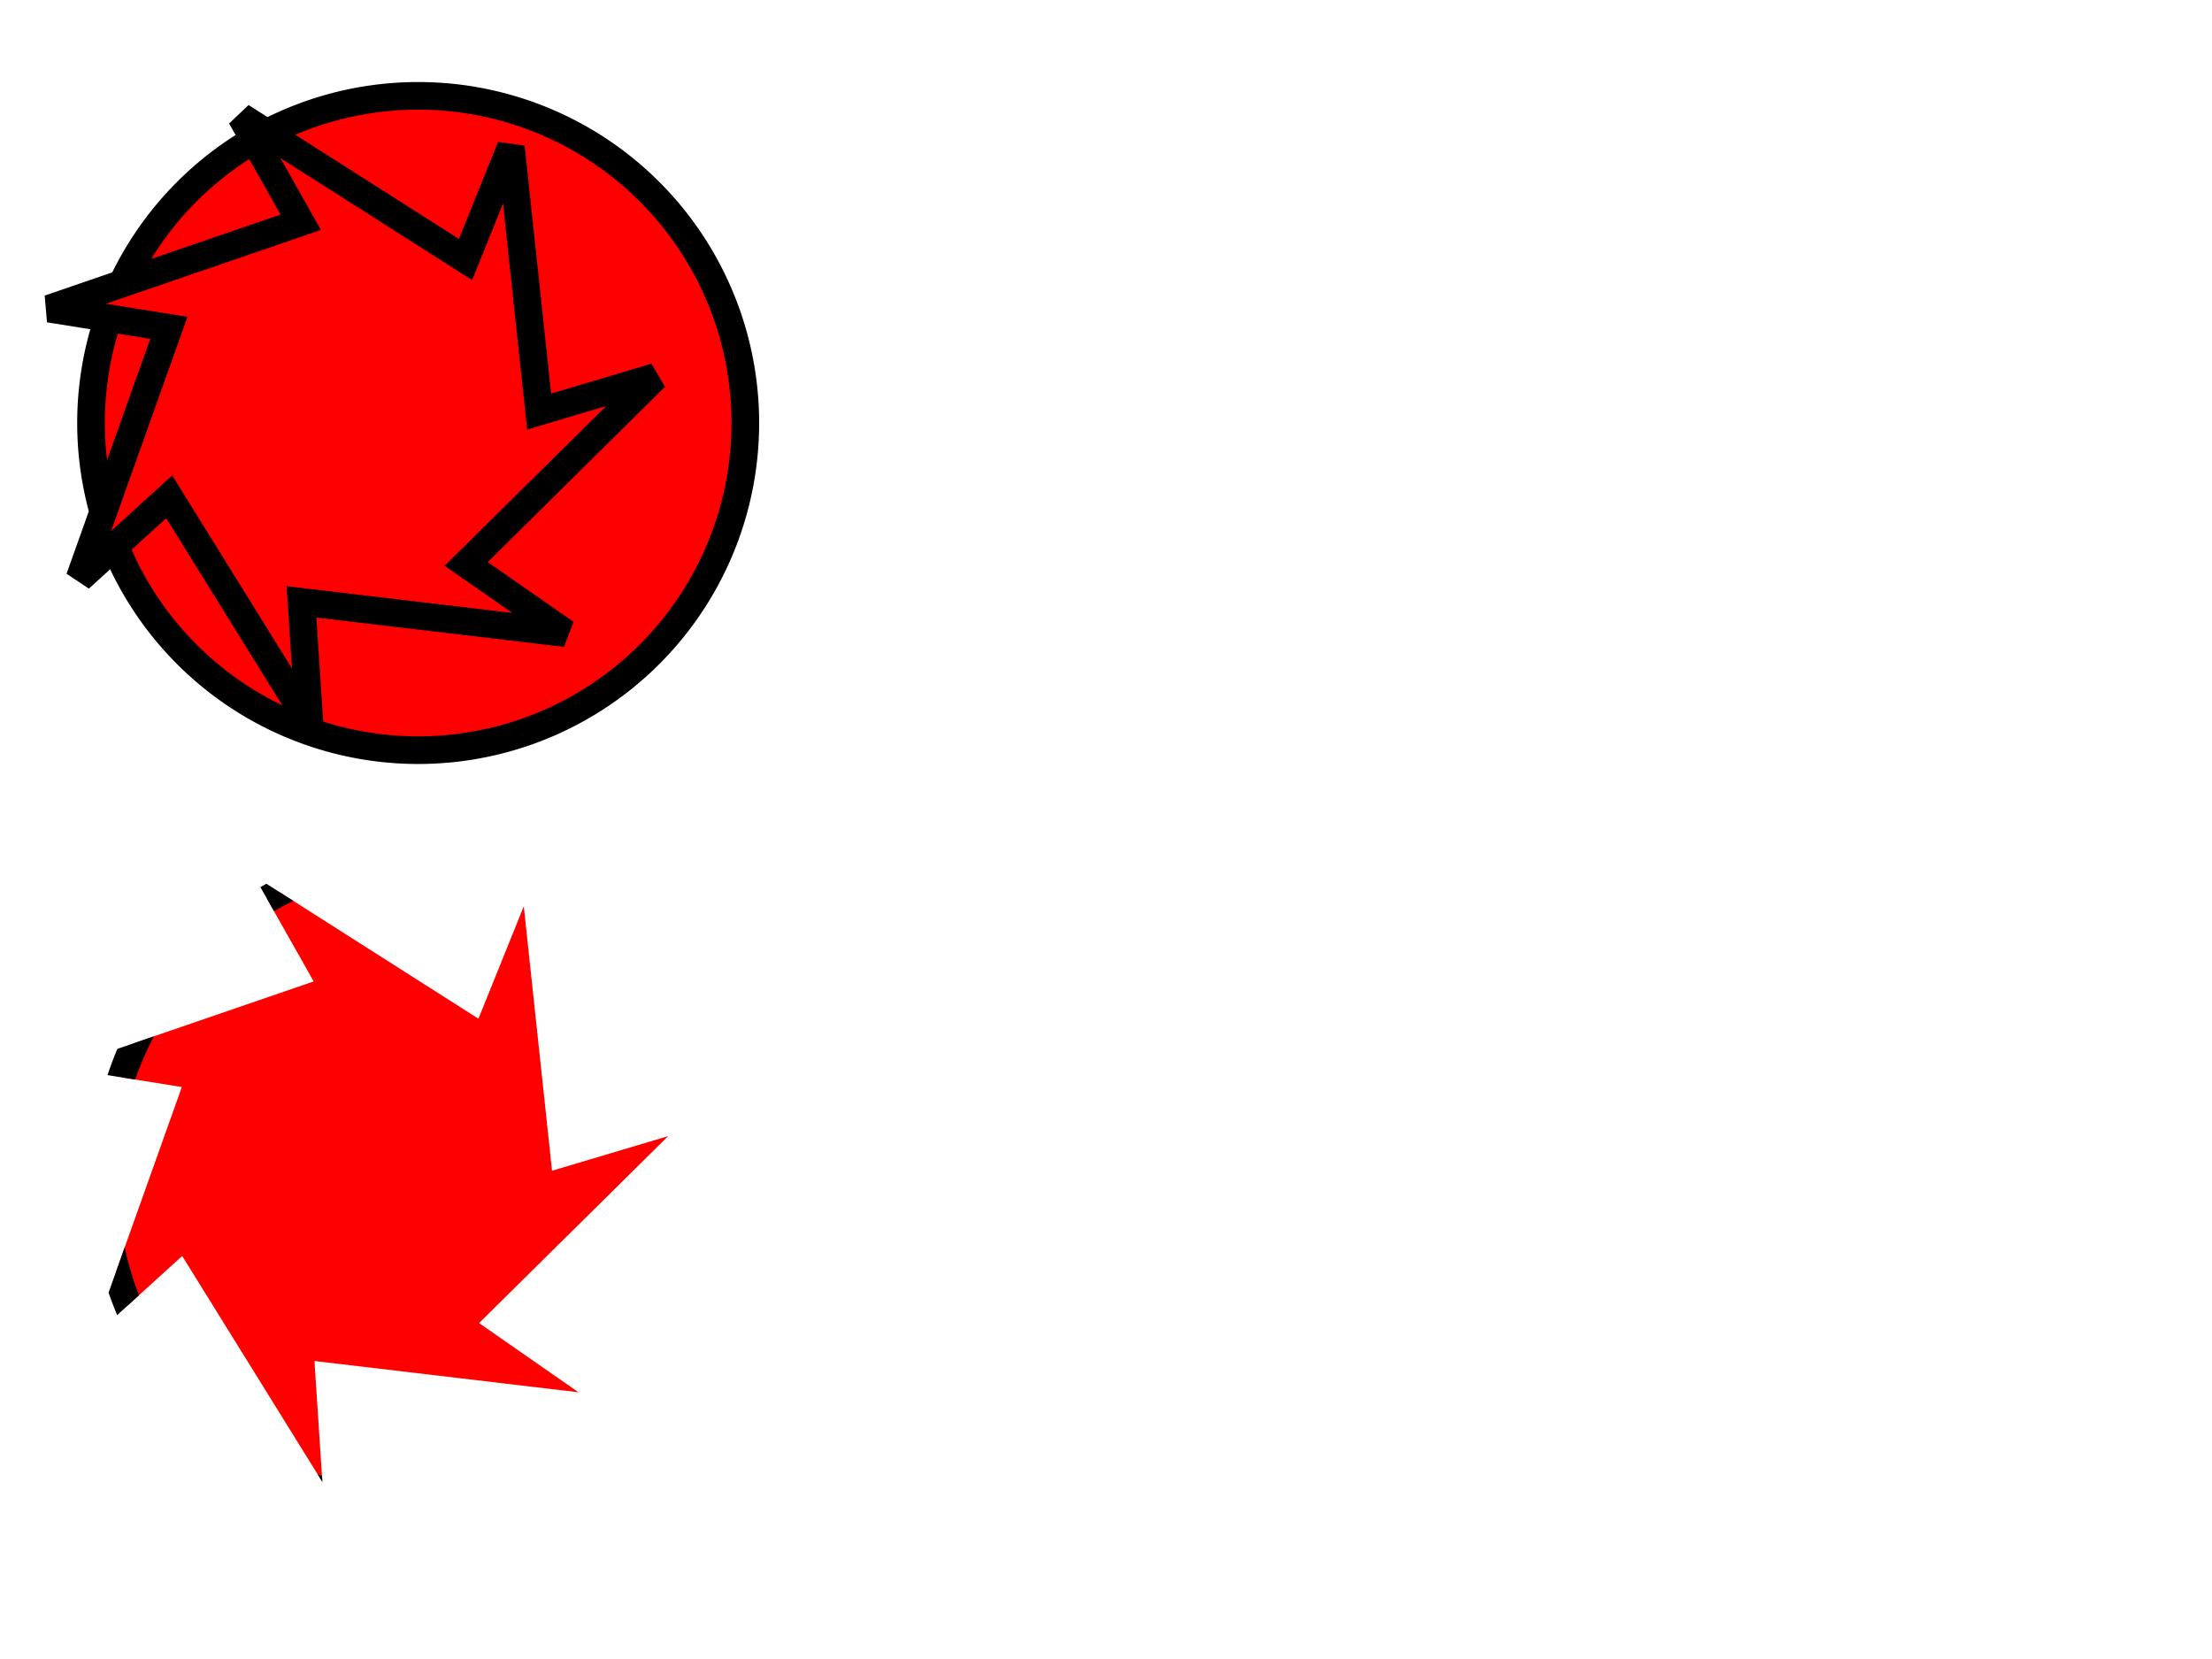 <?xml version="1.0" encoding="UTF-8" standalone="no"?>
<!-- Created with Inkscape (http://www.inkscape.org/) -->

<svg
   xmlns:dc="http://purl.org/dc/elements/1.1/"
   xmlns:cc="http://creativecommons.org/ns#"
   xmlns:rdf="http://www.w3.org/1999/02/22-rdf-syntax-ns#"
   xmlns:svg="http://www.w3.org/2000/svg"
   xmlns="http://www.w3.org/2000/svg"
   xmlns:sodipodi="http://sodipodi.sourceforge.net/DTD/sodipodi-0.dtd"
   xmlns:inkscape="http://www.inkscape.org/namespaces/inkscape"
   width="800px"
   height="600px"
   id="svg3025"
   version="1.1"
   inkscape:version="0.48.4 r9939"
   sodipodi:docname="clip-path-with-linestyle.svg">
  <defs
     id="defs3027">
    <clipPath
       clipPathUnits="userSpaceOnUse"
       id="clipPath27907">
      <path
         transform="matrix(0.507,0,0,0.507,-14.939,82.61)"
         inkscape:transform-center-y="-5.4691494"
         inkscape:transform-center-x="5.4691494"
         d="M 280,130 184.471,118.683 187.333,162.426 136.62,80.682 104.204,110.193 136.495,19.577 93.212,12.633 184.191,-18.619 162.633,-56.788 243.791,-5.143 260.193,-45.796 270.416,49.856 312.426,37.333 244.016,104.964 z"
         inkscape:randomized="0"
         inkscape:rounded="0"
         inkscape:flatsided="false"
         sodipodi:arg2="1.7931525"
         sodipodi:arg1="0.78539816"
         sodipodi:r2="70.416328"
         sodipodi:r1="113.13708"
         sodipodi:cy="50"
         sodipodi:cx="200"
         sodipodi:sides="7"
         id="path27909"
         style="color:#000000;fill:#ff0000;fill-opacity:1;fill-rule:nonzero;stroke:#000000;stroke-width:19.723;stroke-linecap:round;stroke-linejoin:miter;stroke-miterlimit:4;stroke-opacity:1;stroke-dasharray:none;stroke-dashoffset:0;marker:none;visibility:visible;display:inline;overflow:visible;enable-background:accumulate"
         sodipodi:type="star" />
    </clipPath>
  </defs>
  <sodipodi:namedview
     id="base"
     pagecolor="#ffffff"
     bordercolor="#666666"
     borderopacity="1.0"
     inkscape:pageopacity="0.0"
     inkscape:pageshadow="2"
     inkscape:zoom="0.84852814"
     inkscape:cx="160.12338"
     inkscape:cy="347.05045"
     inkscape:current-layer="layer1"
     inkscape:document-units="px"
     showgrid="true"
     inkscape:window-width="1280"
     inkscape:window-height="972"
     inkscape:window-x="-8"
     inkscape:window-y="-8"
     inkscape:window-maximized="1">
    <inkscape:grid
       type="xygrid"
       id="grid3033" />
  </sodipodi:namedview>
  <g
     id="layer1"
     inkscape:label="Layer 1"
     inkscape:groupmode="layer">
    <path
       sodipodi:type="arc"
       style="opacity:1;color:#000000;fill:#ff0000;fill-opacity:1;fill-rule:nonzero;stroke:#000000;stroke-width:5.07;stroke-linecap:round;stroke-linejoin:miter;stroke-miterlimit:4;stroke-opacity:1;stroke-dasharray:none;stroke-dashoffset:0;marker:none;visibility:visible;display:inline;overflow:visible;enable-background:accumulate"
       id="path27374"
       sodipodi:cx="100"
       sodipodi:cy="110"
       sodipodi:rx="60"
       sodipodi:ry="60"
       d="m 160,110 a 60,60 0 1 1 -120,0 60,60 0 1 1 120,0 z"
       transform="matrix(1.972,0,0,1.972,-45.962,-63.934)" />
    <path
       sodipodi:type="star"
       style="color:#000000;fill:#ff0000;fill-opacity:1;fill-rule:nonzero;stroke:#000000;stroke-width:10;stroke-linecap:round;stroke-linejoin:miter;stroke-miterlimit:4;stroke-opacity:1;stroke-dasharray:none;stroke-dashoffset:0;marker:none;visibility:visible;display:inline;overflow:visible;enable-background:accumulate"
       id="path27376"
       sodipodi:sides="7"
       sodipodi:cx="200"
       sodipodi:cy="50"
       sodipodi:r1="113.13708"
       sodipodi:r2="70.416328"
       sodipodi:arg1="0.78539816"
       sodipodi:arg2="1.7931525"
       inkscape:flatsided="false"
       inkscape:rounded="0"
       inkscape:randomized="0"
       d="M 280,130 184.471,118.683 187.333,162.426 136.62,80.682 104.204,110.193 136.495,19.577 93.212,12.633 184.191,-18.619 162.633,-56.788 243.791,-5.143 260.193,-45.796 270.416,49.856 312.426,37.333 244.016,104.964 z"
       inkscape:transform-center-x="5.4691494"
       inkscape:transform-center-y="-5.4691494"
       transform="translate(-75.425,98.995)" />
    <path
       transform="matrix(1.972,0,0,1.972,-41.248,210.659)"
       d="m 160,110 a 60,60 0 1 1 -120,0 60,60 0 1 1 120,0 z"
       sodipodi:ry="60"
       sodipodi:rx="60"
       sodipodi:cy="110"
       sodipodi:cx="100"
       id="path27903"
       style="color:#000000;fill:#ff0000;fill-opacity:1;fill-rule:nonzero;stroke:#000000;stroke-width:5.07;stroke-linecap:round;stroke-linejoin:miter;stroke-miterlimit:4;stroke-opacity:1;stroke-dasharray:none;stroke-dashoffset:0;marker:none;visibility:visible;display:inline;overflow:visible;enable-background:accumulate"
       sodipodi:type="arc"
       clip-path="url(#clipPath27907)" />
  </g>
</svg>
